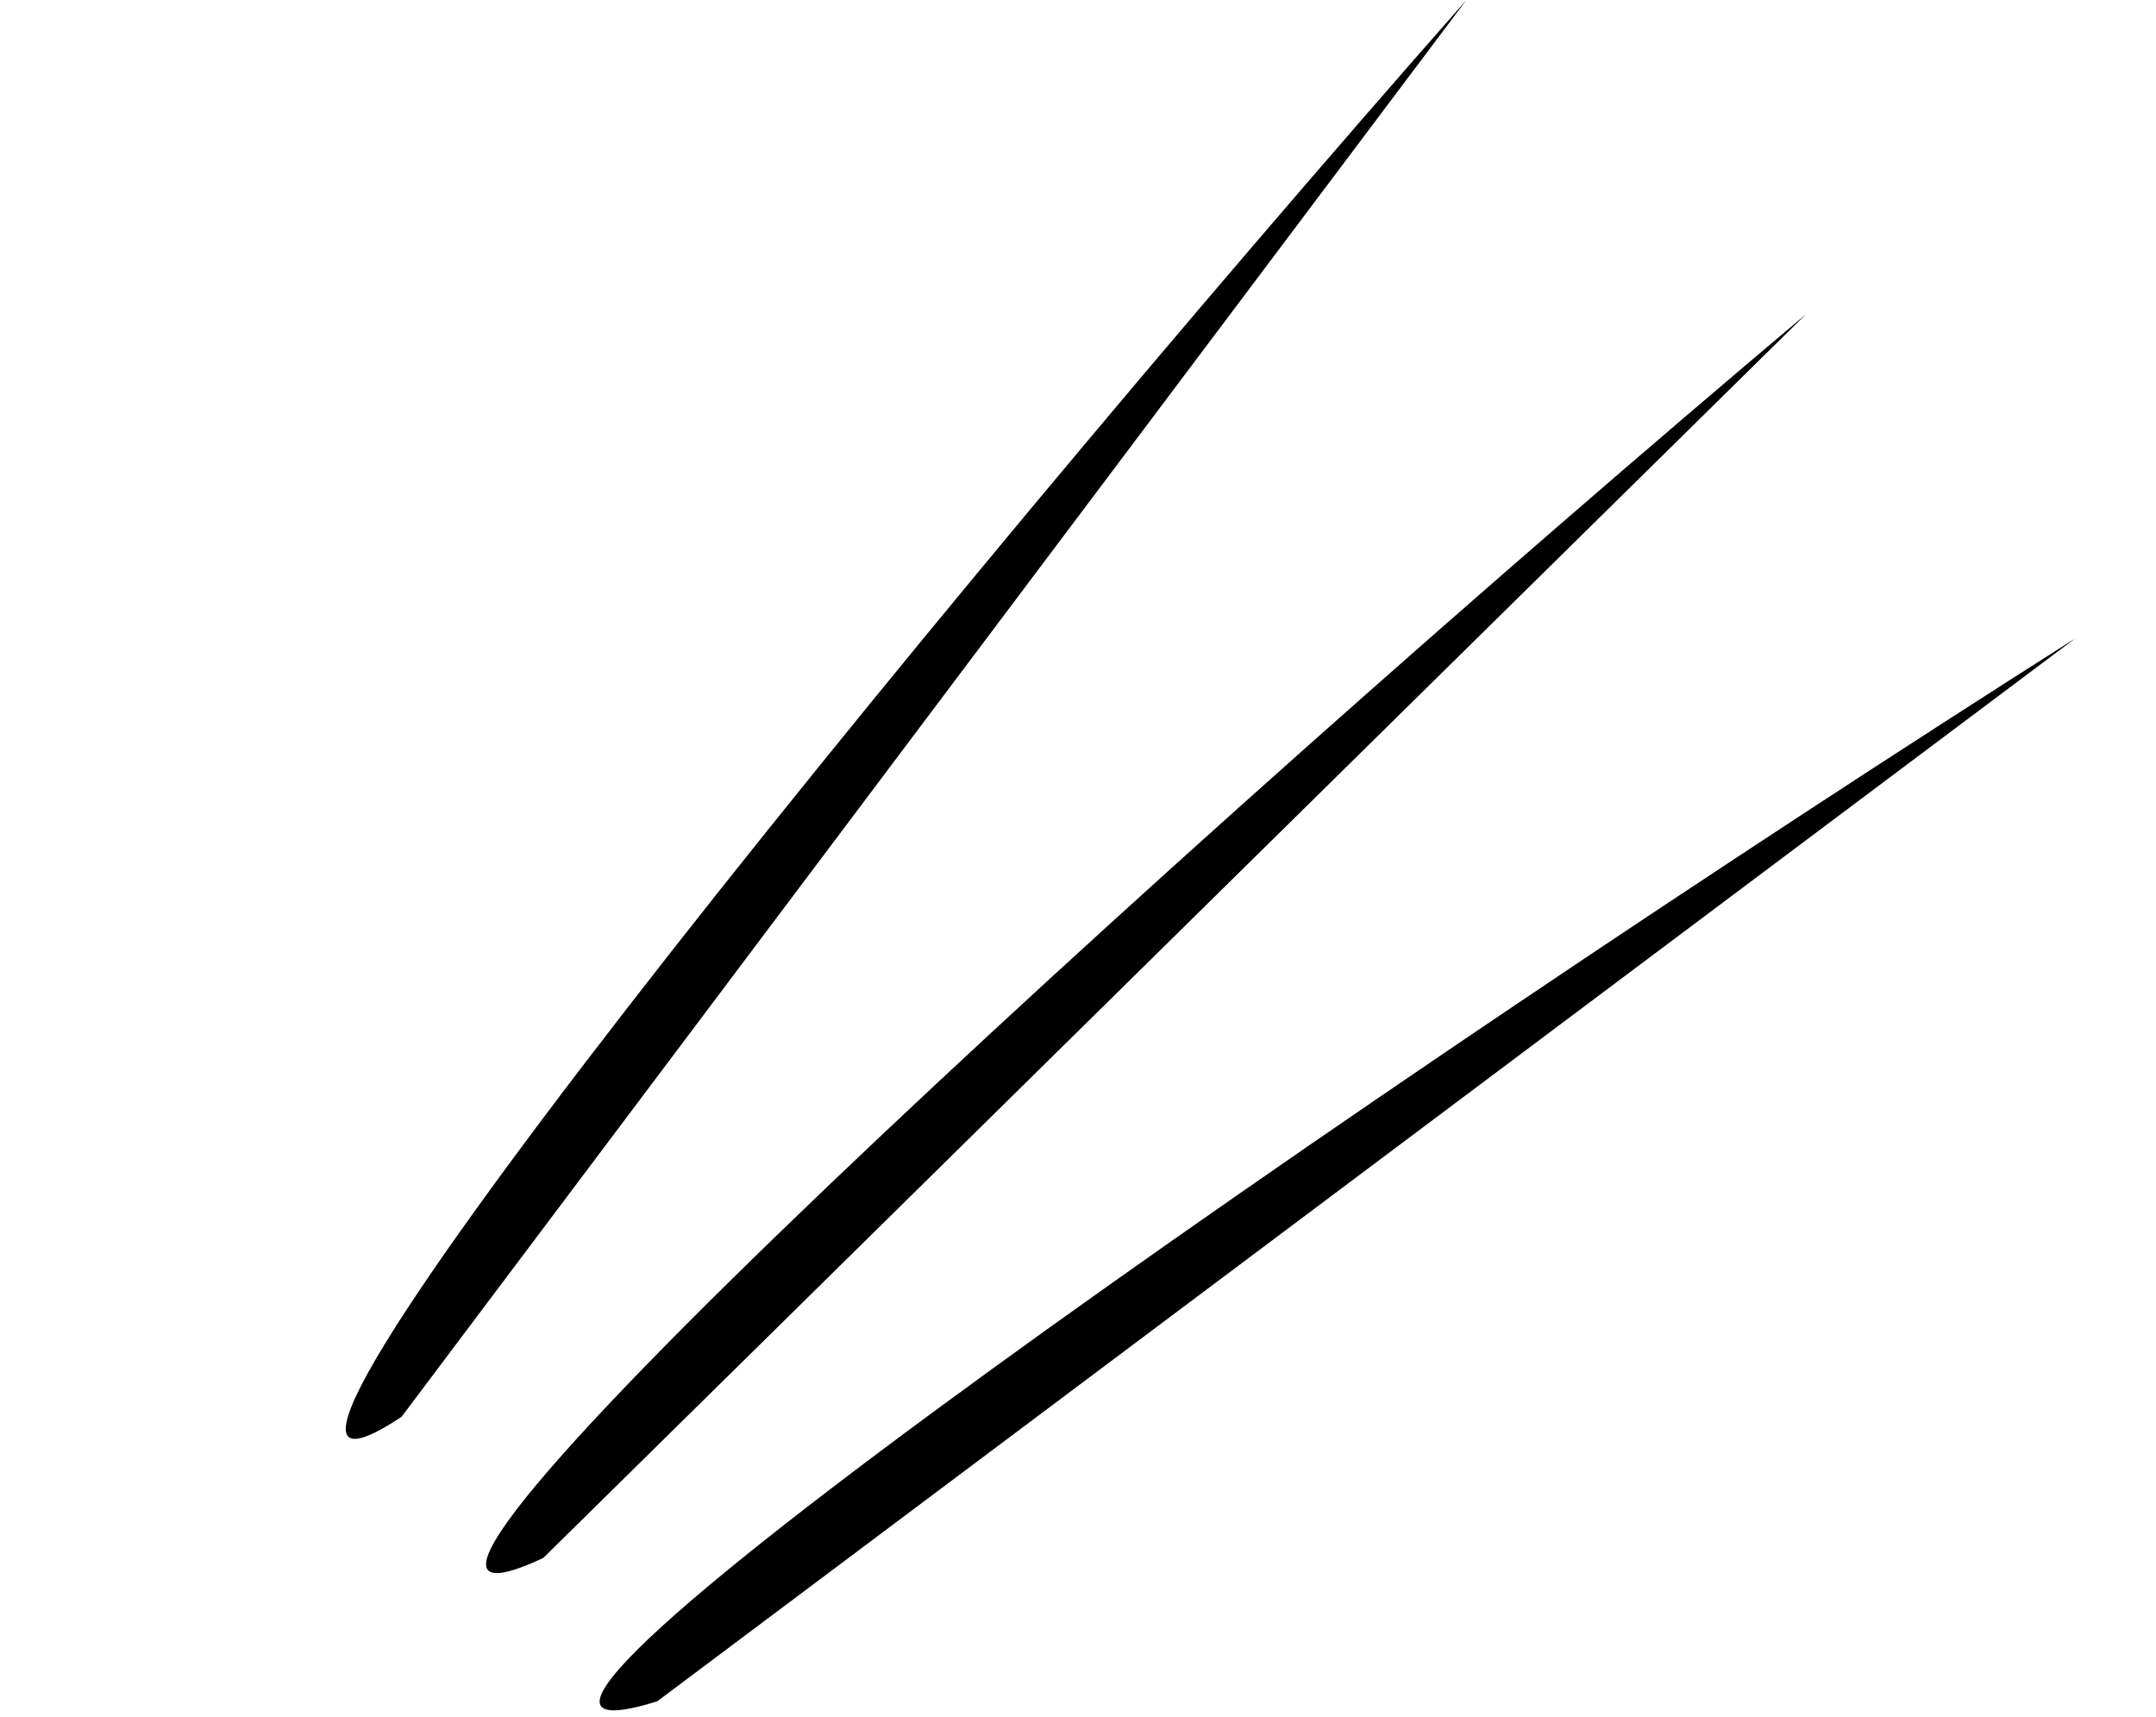 <svg width="54" height="43" viewBox="0 0 54 43" fill="none" xmlns="http://www.w3.org/2000/svg">
<path d="M51.982 15.986C34.579 27.025 8.601 45.072 16.464 42.611L51.982 15.986Z" fill="black"/>
<path d="M45.232 7.871C29.467 21.145 6.146 42.515 13.608 39.021L45.232 7.871Z" fill="black"/>
<path d="M36.728 0C23.1 15.46 3.196 40.043 10.059 35.485L36.728 0Z" fill="black"/>
</svg>
